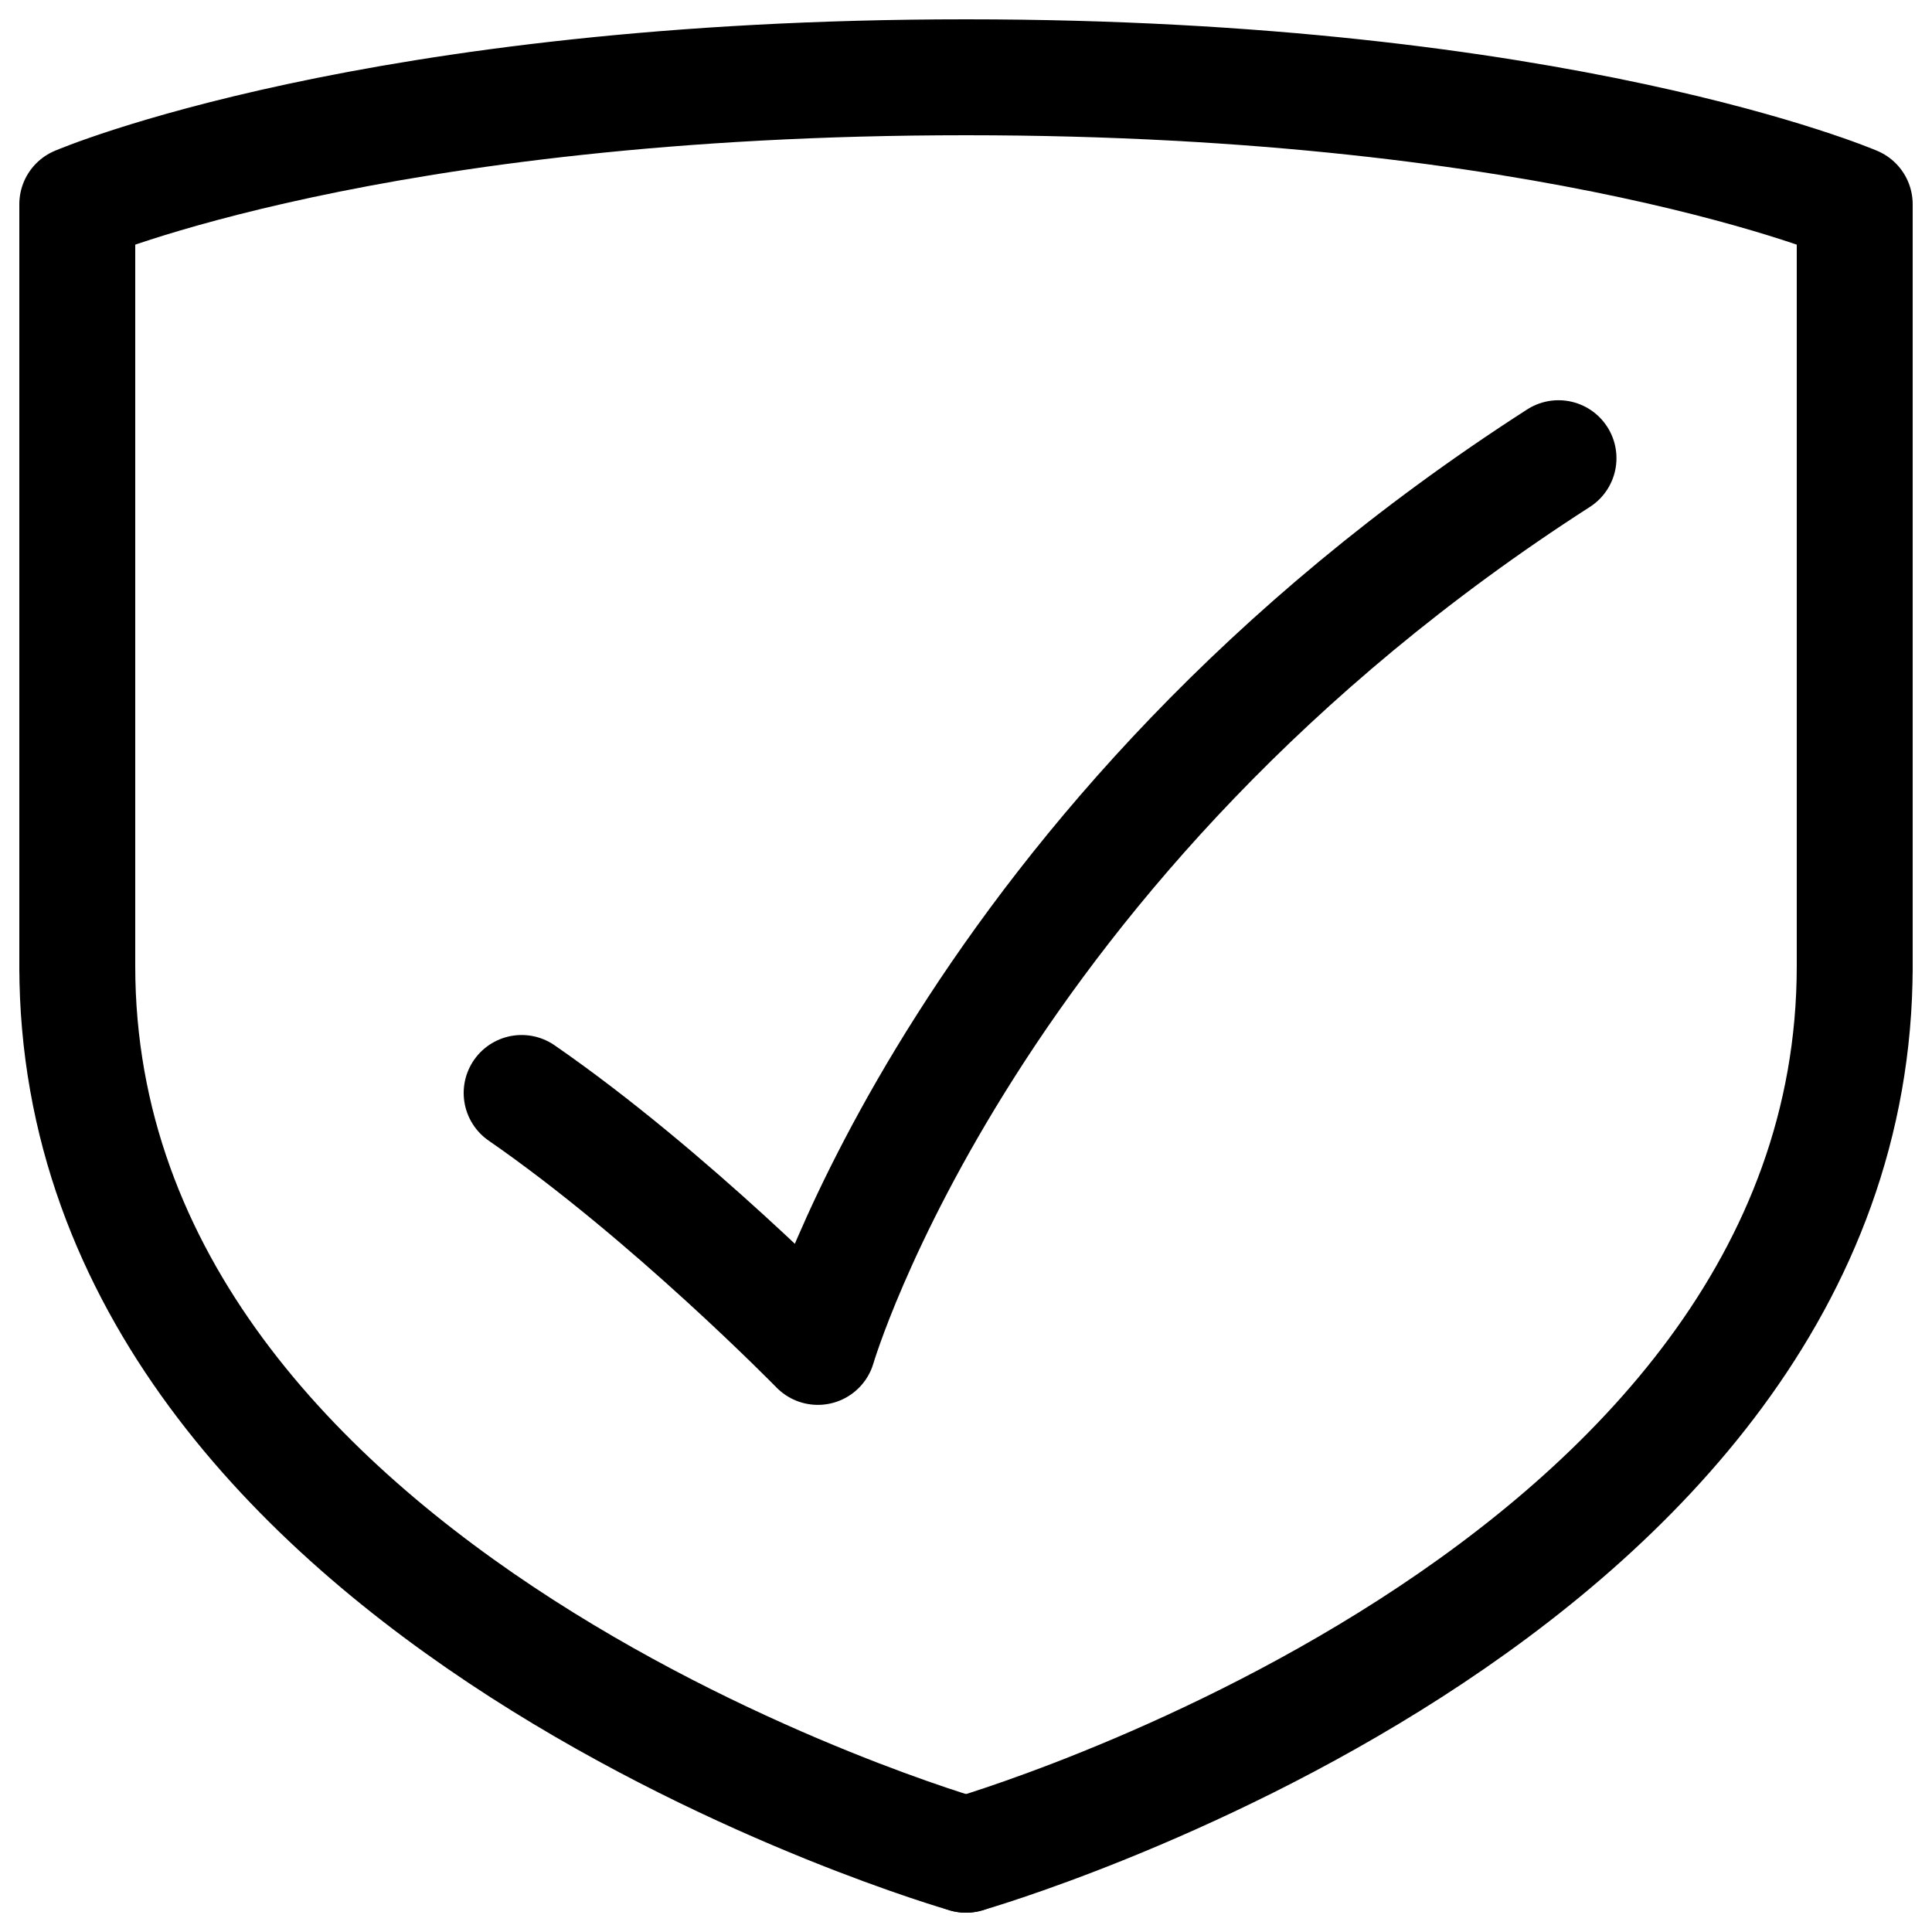 <svg width="25" height="25" viewBox="0 0 25 25" fill="none" xmlns="http://www.w3.org/2000/svg">
<path d="M12.5 24C12.5 24 24 20.714 24 12.5" stroke="black" stroke-width="1.5" stroke-linecap="round" stroke-linejoin="round"/>
<path d="M24 12.5V2.643C24 2.643 20.167 1 12.5 1" stroke="black" stroke-width="1.5" stroke-linecap="round" stroke-linejoin="round"/>
<path d="M12.5 24C12.5 24 1 20.714 1 12.5" stroke="black" stroke-width="1.5" stroke-linecap="round" stroke-linejoin="round"/>
<path d="M1 12.5V2.643C1 2.643 4.833 1 12.5 1" stroke="black" stroke-width="1.5" stroke-linecap="round" stroke-linejoin="round"/>
<path d="M20.167 5.929C12.5 10.857 10.583 17.429 10.583 17.429C10.583 17.429 8.667 15.468 6.75 14.143" stroke="black" stroke-width="1.5" stroke-linecap="round" stroke-linejoin="round"/>
</svg>
